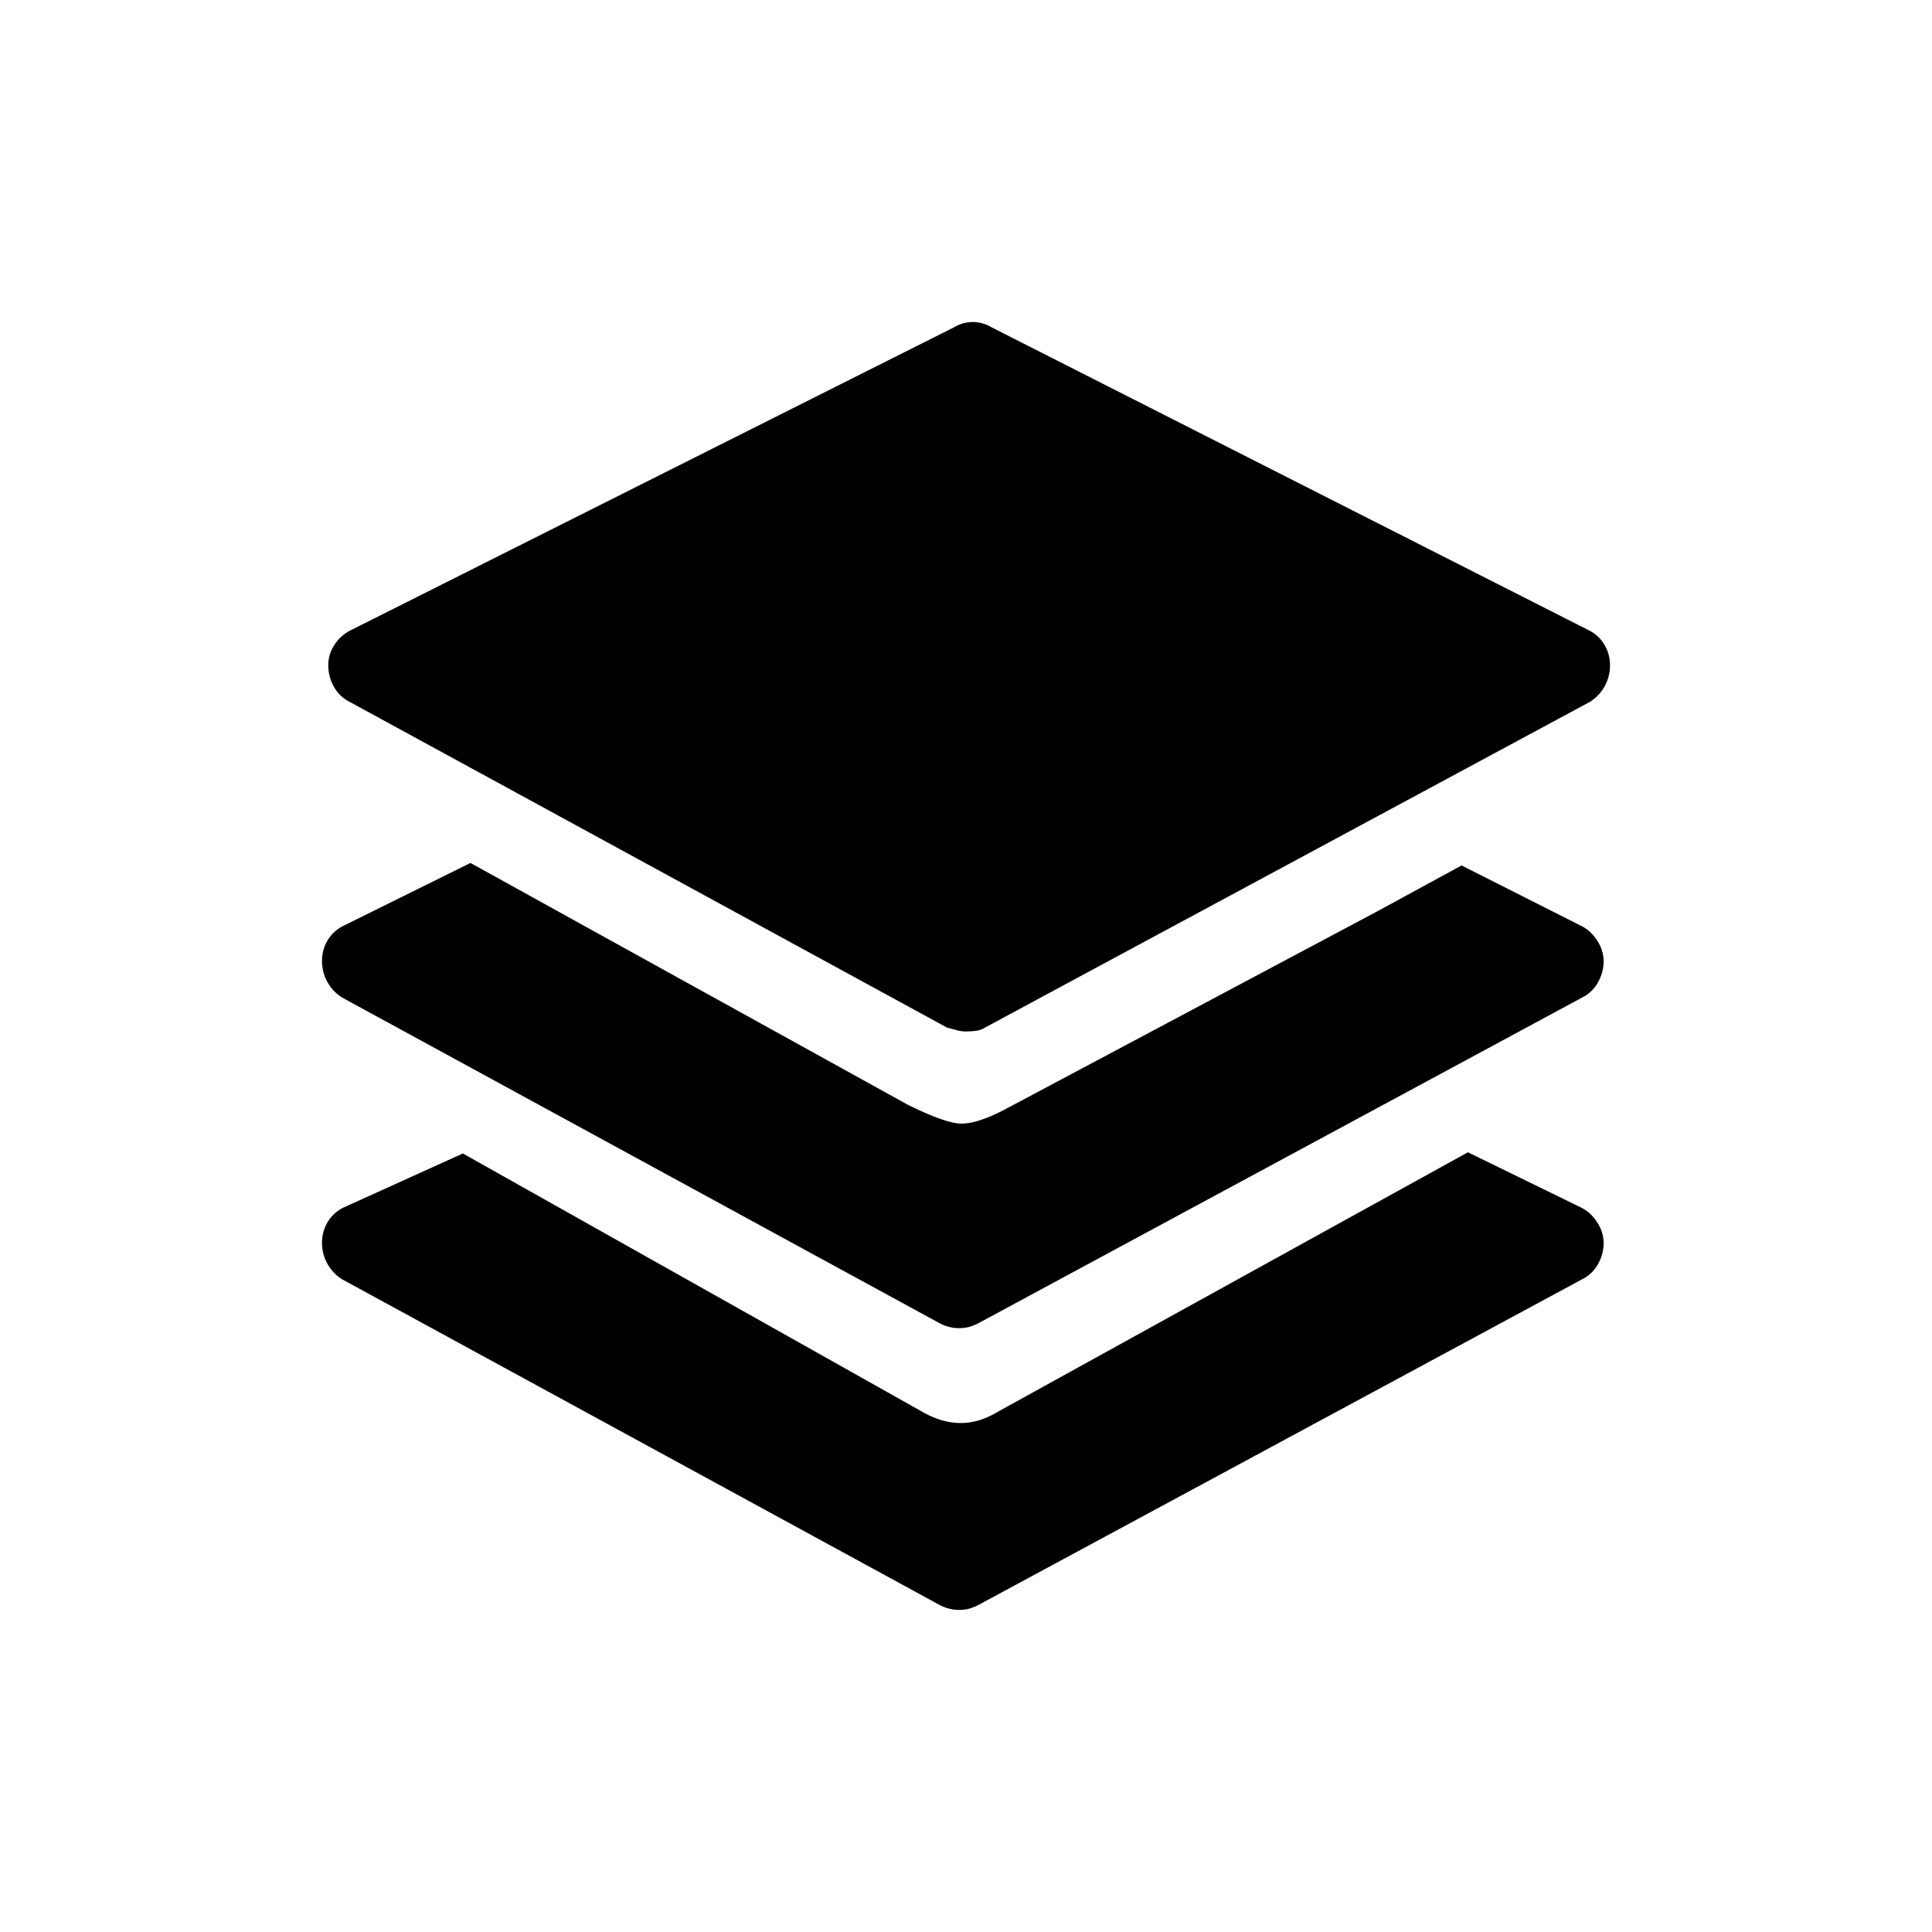 <svg width="1em" height="1em" viewBox="0 0 24 24" class="Twilio-Icon-Content">
  <path d="M4.344 8.719a.452.452 0 01-.196-.188.534.534 0 01-.07-.265c0-.094.026-.18.078-.258a.52.52 0 01.203-.18l7.5-3.766A.45.45 0 0112.086 4a.45.45 0 01.226.063l7.422 3.765a.465.465 0 01.196.18c.047.078.07.164.07.258a.534.534 0 01-.25.453l-7.516 4.047a.25.25 0 01-.109.039 1.007 1.007 0 01-.125.008.425.425 0 01-.117-.016 3.65 3.65 0 00-.117-.031L4.344 8.719zM19.64 11.5a.501.501 0 01.203.188.468.468 0 01.078.25.534.534 0 01-.07.265.452.452 0 01-.196.188l-7.5 4.046a.686.686 0 01-.117.047.514.514 0 01-.367-.047L4.25 12.392a.534.534 0 01-.25-.453c0-.094.023-.18.07-.258a.465.465 0 01.196-.18l1.578-.781 5.43 3.002c.301.149.517.227.648.235.13.008.31-.047.54-.164l4.632-2.464 1.062-.578 1.485.75zm0 3.5a.501.501 0 01.203.188.468.468 0 01.078.25.534.534 0 01-.07.265.452.452 0 01-.196.188l-7.5 4.046a.686.686 0 01-.117.047.514.514 0 01-.367-.047L4.25 15.892a.534.534 0 01-.25-.453c0-.094.023-.18.07-.258a.465.465 0 01.196-.18l1.484-.672 5.67 3.188c.175.105.342.158.502.16.16.003.32-.045.483-.145l5.83-3.218L19.64 15z" fill="currentColor" stroke="none" stroke-width="1" fill-rule="evenodd"></path>
</svg>